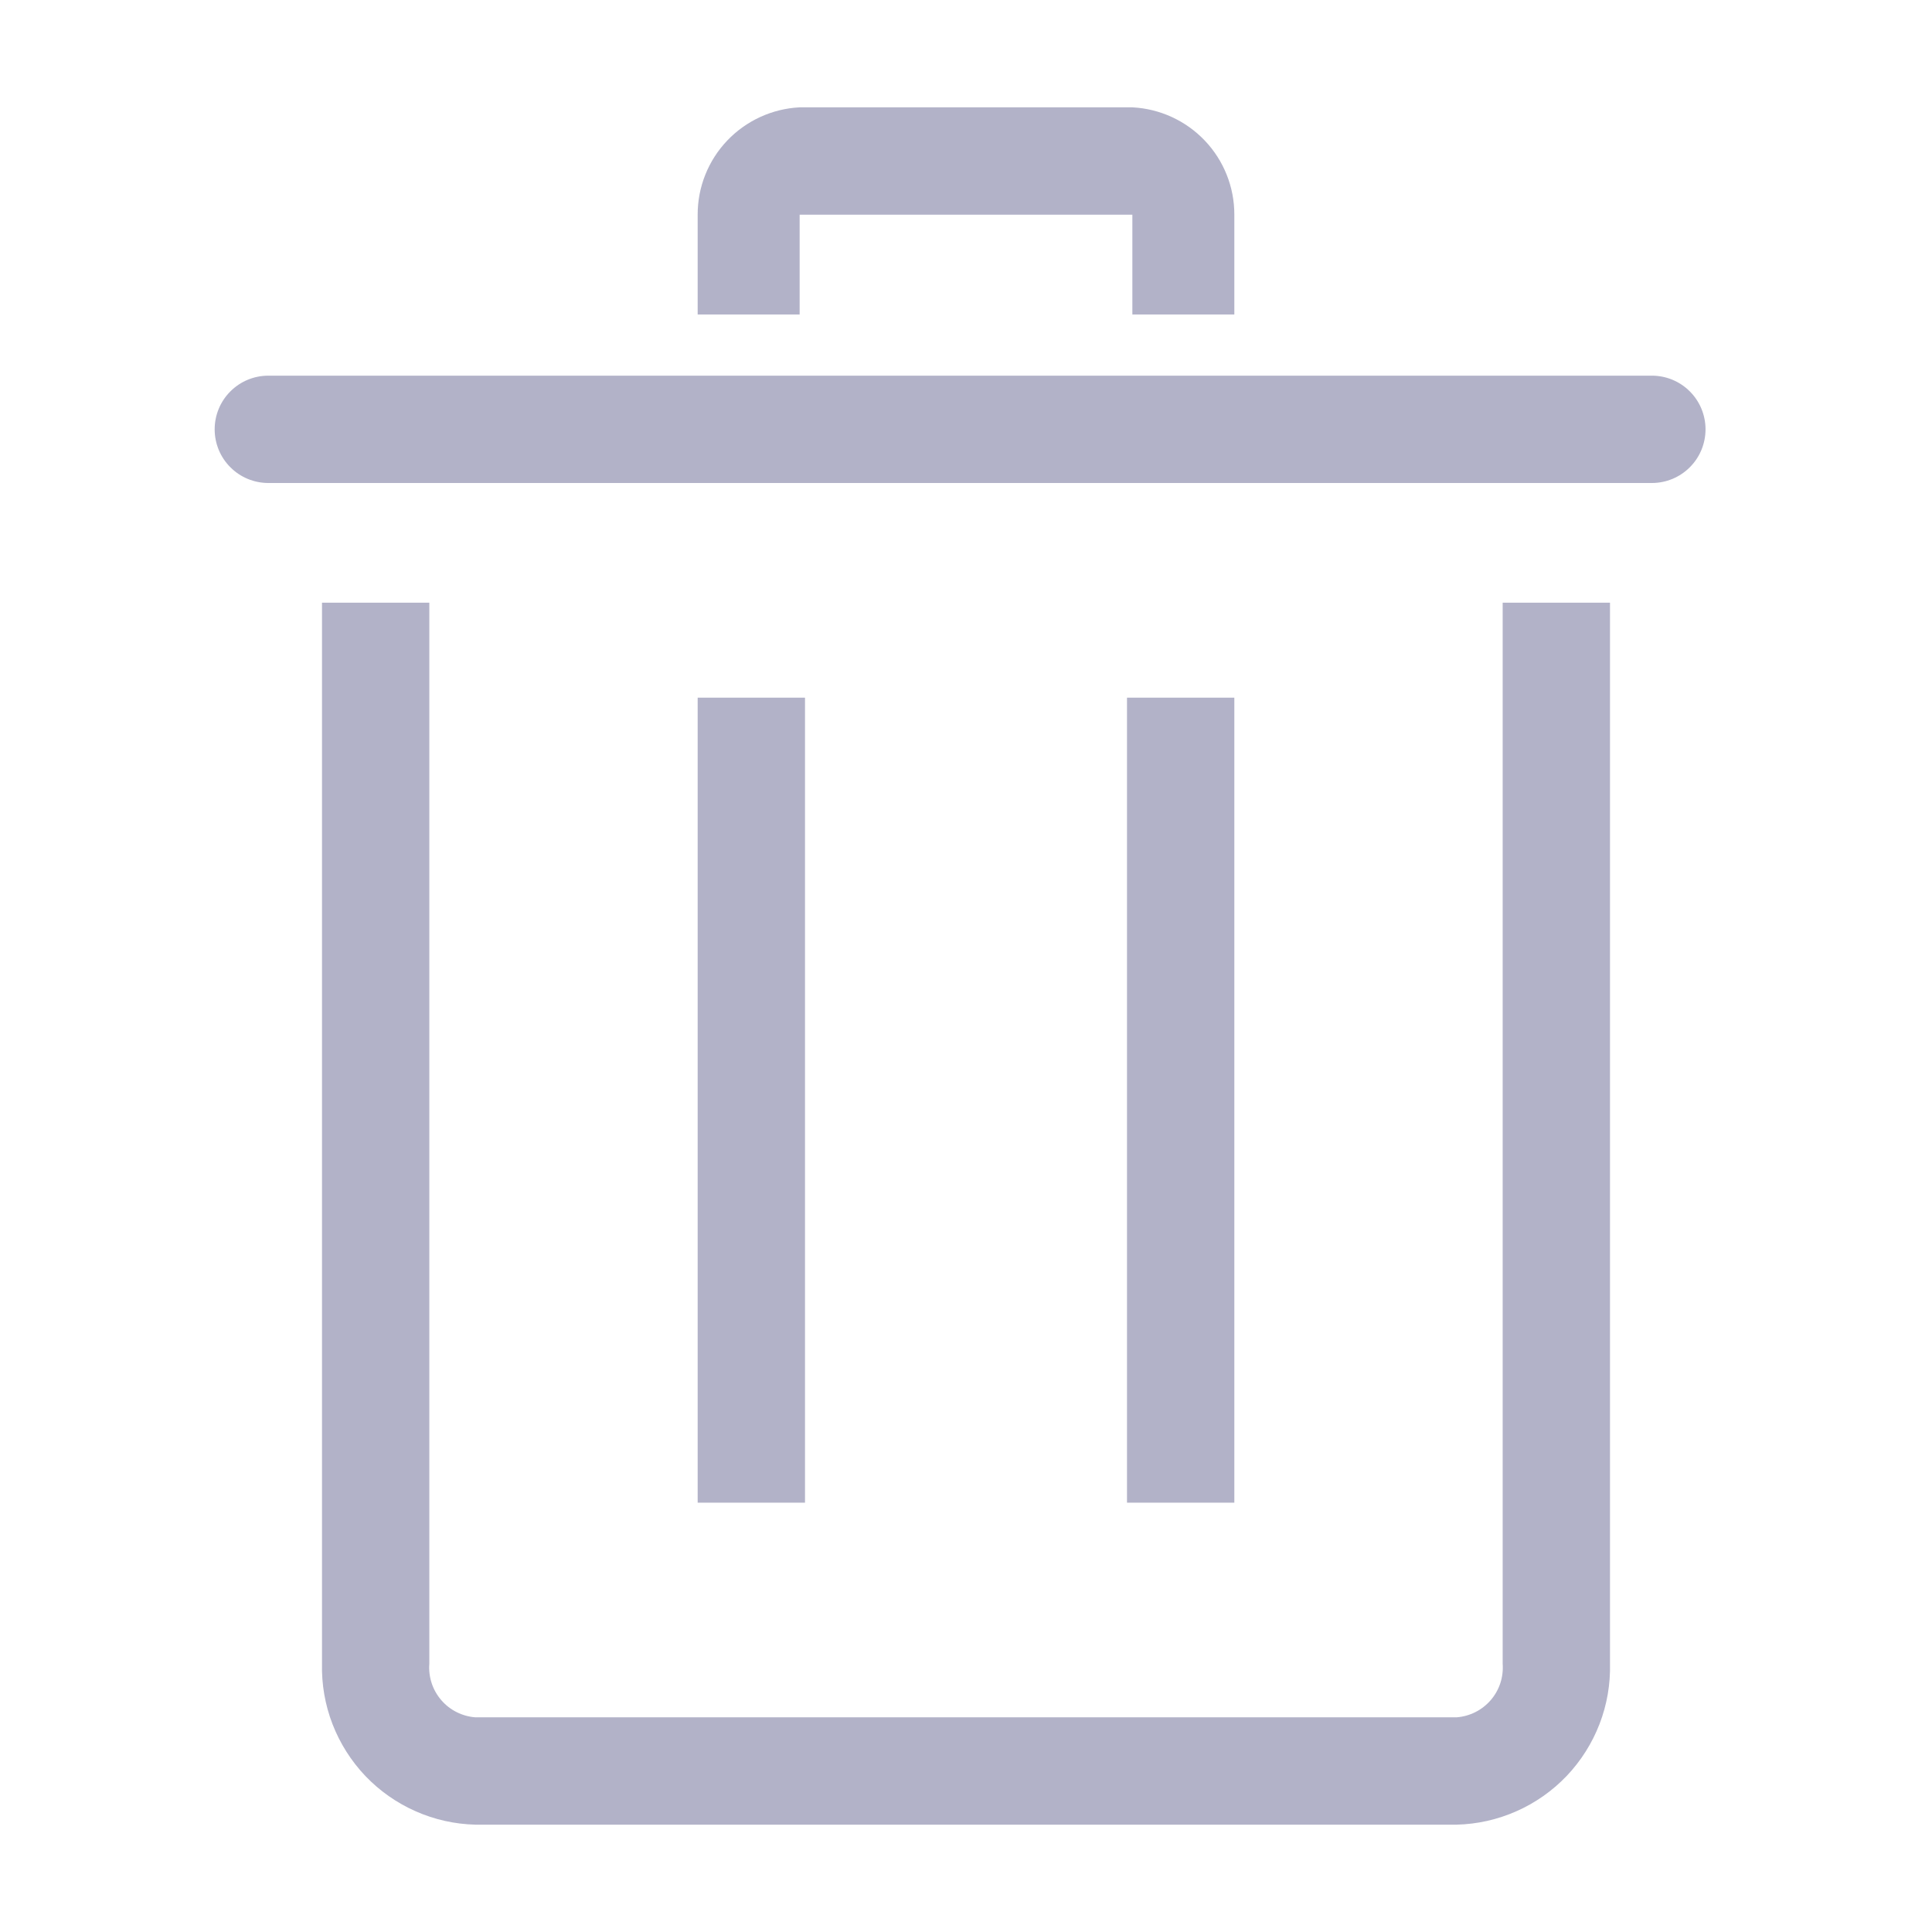 <svg width="36" height="36" viewBox="0 0 36 36" fill="none" xmlns="http://www.w3.org/2000/svg">
<g clip-path="url(#clip0_1311_17018)">
<path d="M27.14 34H8.86C8.475 33.991 8.096 33.906 7.744 33.75C7.392 33.595 7.074 33.371 6.808 33.093C6.543 32.814 6.335 32.486 6.196 32.127C6.057 31.768 5.991 31.385 6 31V11.23H8V31C7.99 31.122 8.005 31.245 8.043 31.362C8.081 31.478 8.142 31.586 8.222 31.679C8.302 31.772 8.399 31.848 8.509 31.903C8.618 31.958 8.738 31.991 8.86 32H27.14C27.262 31.991 27.381 31.958 27.491 31.903C27.6 31.848 27.698 31.772 27.778 31.679C27.858 31.586 27.919 31.478 27.957 31.362C27.995 31.245 28.009 31.122 28 31V11.23H30V31C30.009 31.385 29.943 31.768 29.804 32.127C29.665 32.486 29.457 32.814 29.192 33.093C28.926 33.371 28.608 33.595 28.256 33.75C27.904 33.906 27.525 33.991 27.14 34V34Z" fill="#B2B2C8"/>
<path d="M30.78 9H5C4.735 9 4.48 8.895 4.293 8.707C4.105 8.52 4 8.265 4 8C4 7.735 4.105 7.48 4.293 7.293C4.48 7.105 4.735 7 5 7H30.78C31.045 7 31.3 7.105 31.487 7.293C31.675 7.48 31.78 7.735 31.78 8C31.78 8.265 31.675 8.52 31.487 8.707C31.3 8.895 31.045 9 30.78 9Z" fill="#B2B2C8"/>
<path d="M21 13H23V28H21V13Z" fill="#B2B2C8"/>
<path d="M13 13H15V28H13V13Z" fill="#B2B2C8"/>
<path d="M23 5.86H21.1V4H14.9V5.86H13V4C12.999 3.486 13.196 2.992 13.55 2.62C13.904 2.248 14.387 2.026 14.9 2H21.1C21.613 2.026 22.096 2.248 22.45 2.62C22.804 2.992 23.001 3.486 23 4V5.86Z" fill="#B2B2C8"/>
</g>
<defs>
<clipPath id="clip0_1311_17018">
<rect width="36" height="36" fill="white"/>
</clipPath>
</defs>
</svg>
